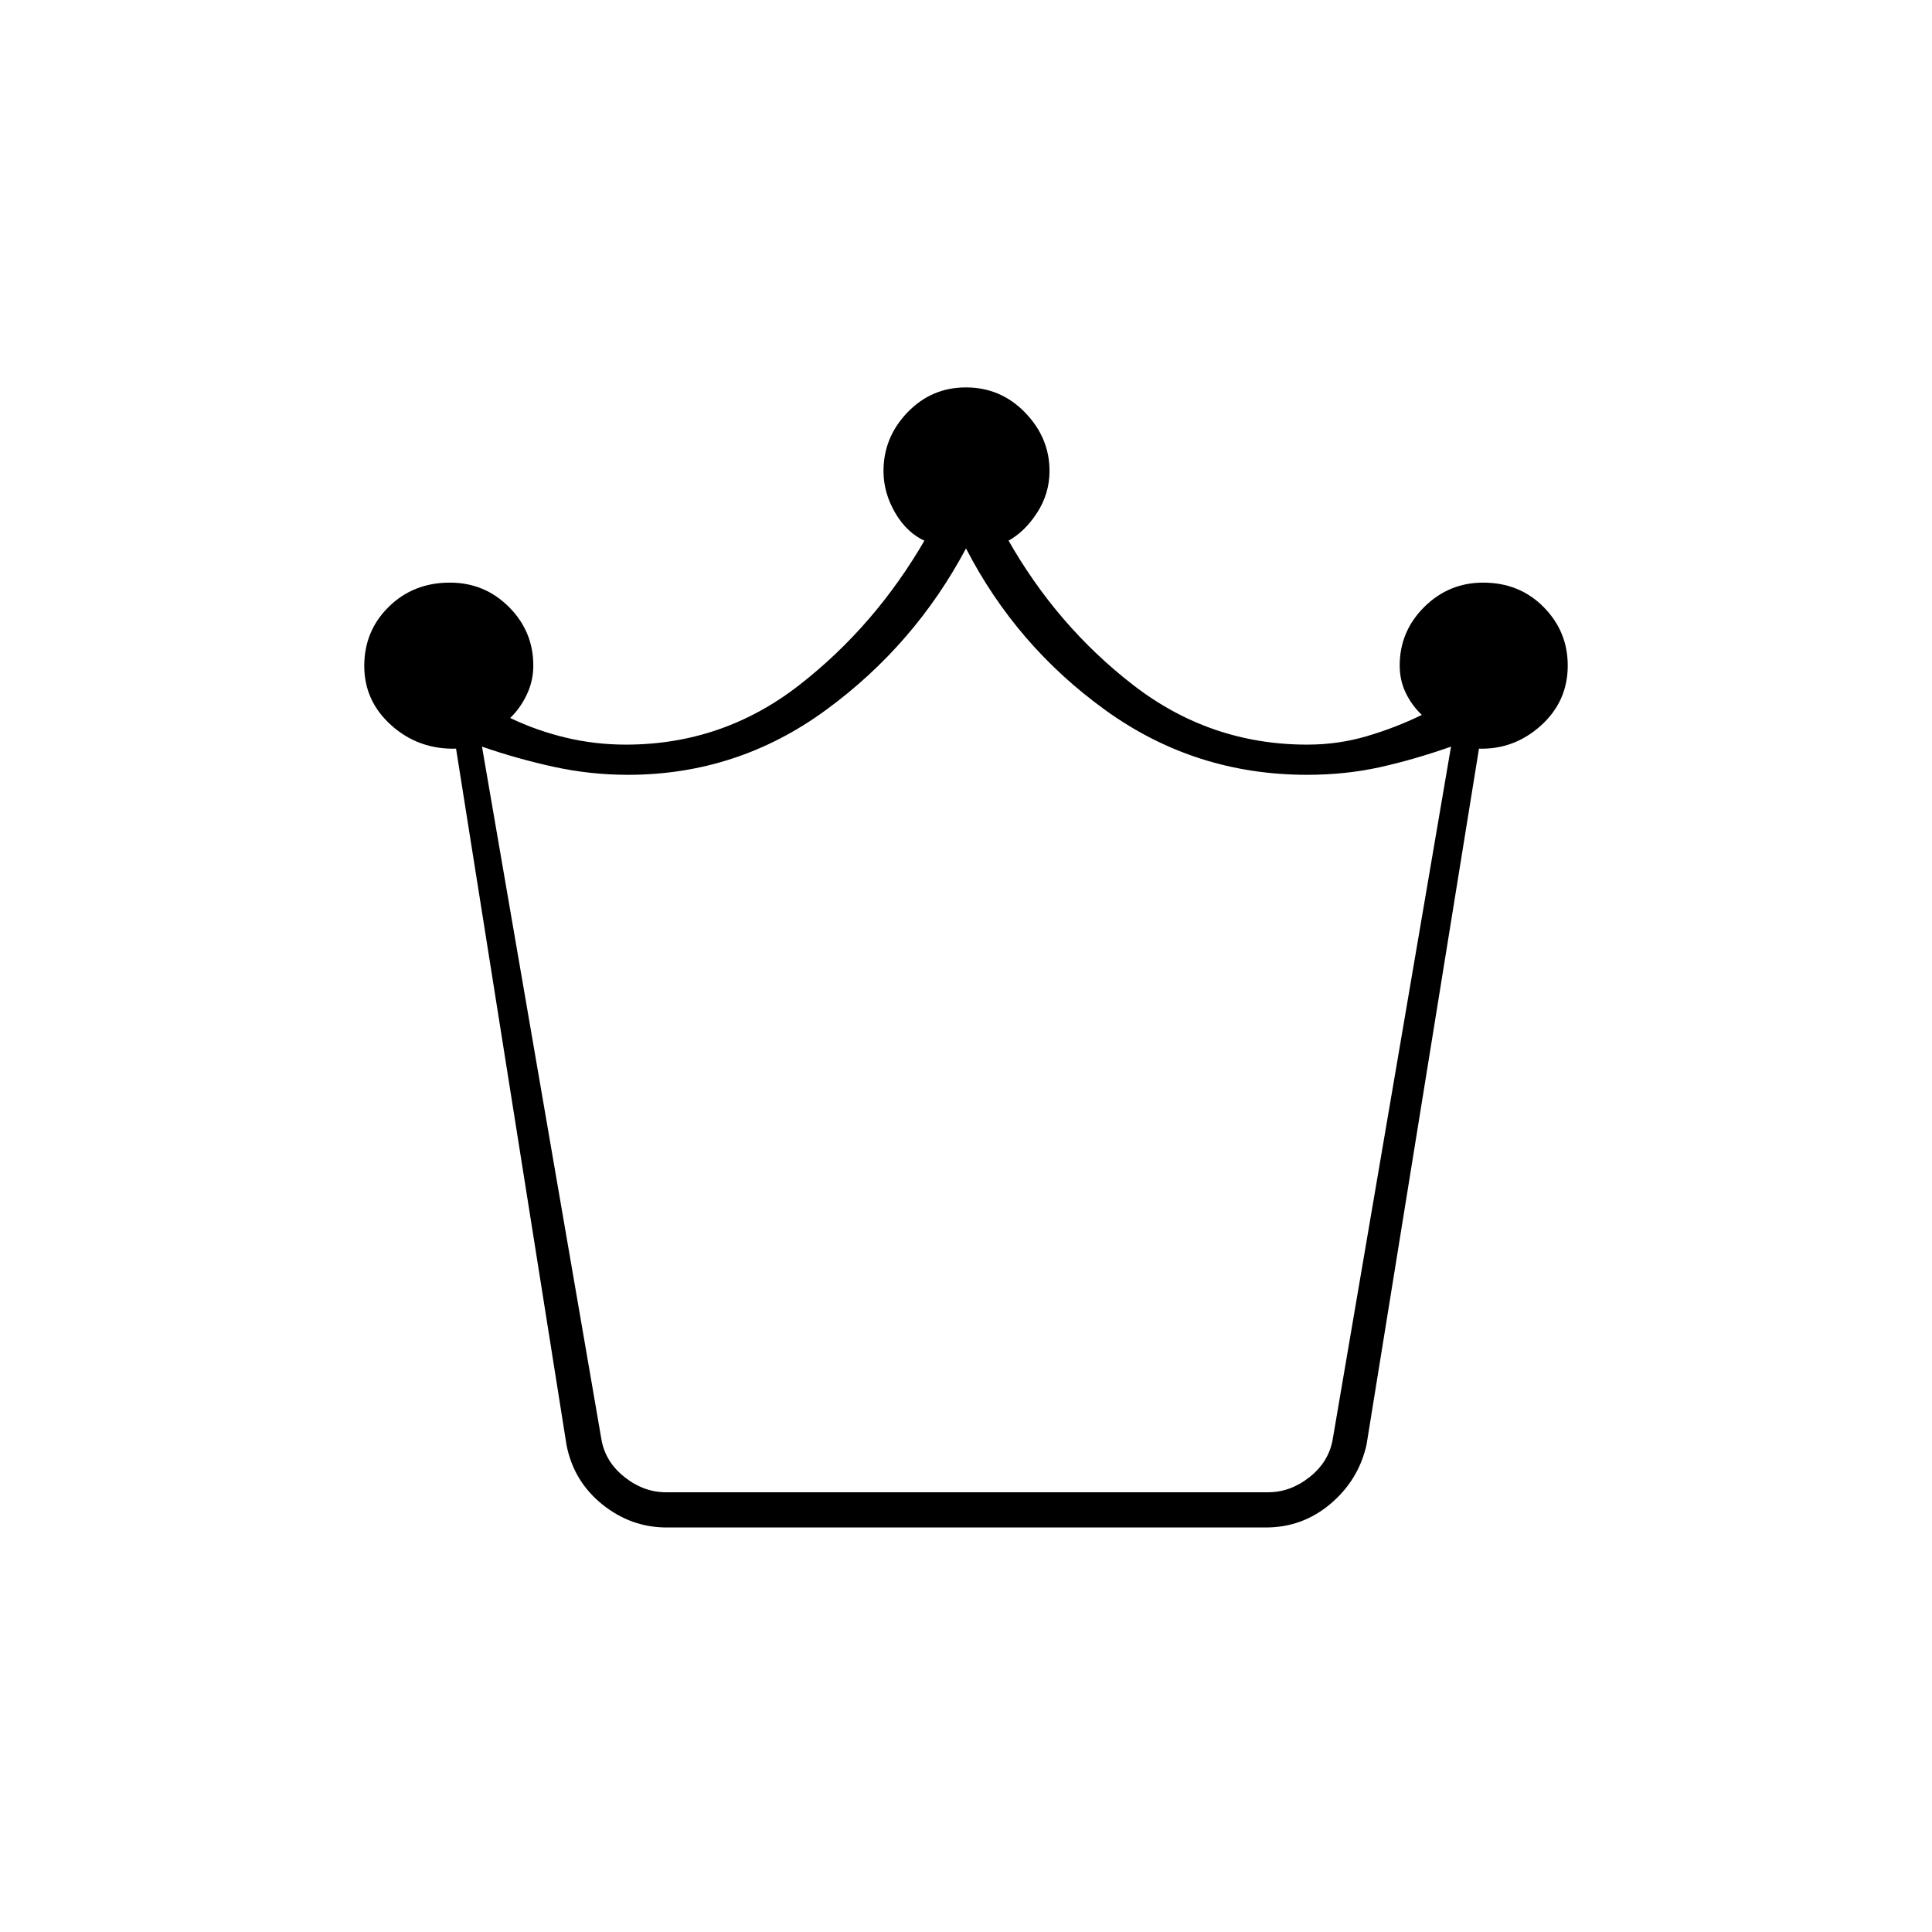 <svg xmlns="http://www.w3.org/2000/svg" height="20" viewBox="0 -960 960 960" width="20"><path d="M331.32-201q-17.82 0-32.07-11.5T281.5-242l-54.89-346q-18.61.5-32.11-11.55T181-629.09q0-17.47 12.22-29.44 12.21-11.97 30.31-11.97 17.29 0 29.38 12.12T265-629.3q0 7.62-3.25 14.46-3.25 6.84-8.25 11.59 13.17 6.33 27.72 9.79 14.55 3.46 29.74 3.46 48.1 0 86.07-29.5Q435-649 460-692.5v1.5q-9.29-4.1-15.15-14.11Q439-715.13 439-725.9q0-16.8 11.93-29.2 11.94-12.4 29.03-12.4 17.3 0 29.42 12.52Q521.5-742.46 521.5-726q0 11.3-6.25 20.9-6.25 9.6-14.75 14.1v-1.5q24.5 43.5 62.72 73t86.32 29.5q15.39 0 29.67-4.21 14.29-4.21 27.29-10.55-5-4.74-8-10.97-3-6.24-3-13.58 0-16.95 12.19-29.07 12.19-12.12 29.25-12.12 18.06 0 30.06 12.12t12 29.07q0 17.81-13.3 29.81-13.31 12-30.81 11.5L679-242q-4 17.5-17.89 29.25T629-201H331.32Zm-.43-17.5h299.27q11 0 20.5-7.5t11.5-18.5L721-589q-18.5 6.5-35.5 10.25t-36 3.75q-55.61 0-100.05-32Q505-639 480-687.5q-25.5 48-69.53 80.25Q366.45-575 312-575q-18.62 0-36.75-3.95T239.5-589l59.39 344.5q2 11 11.5 18.5t20.5 7.5Zm149.11 0Z"/></svg>